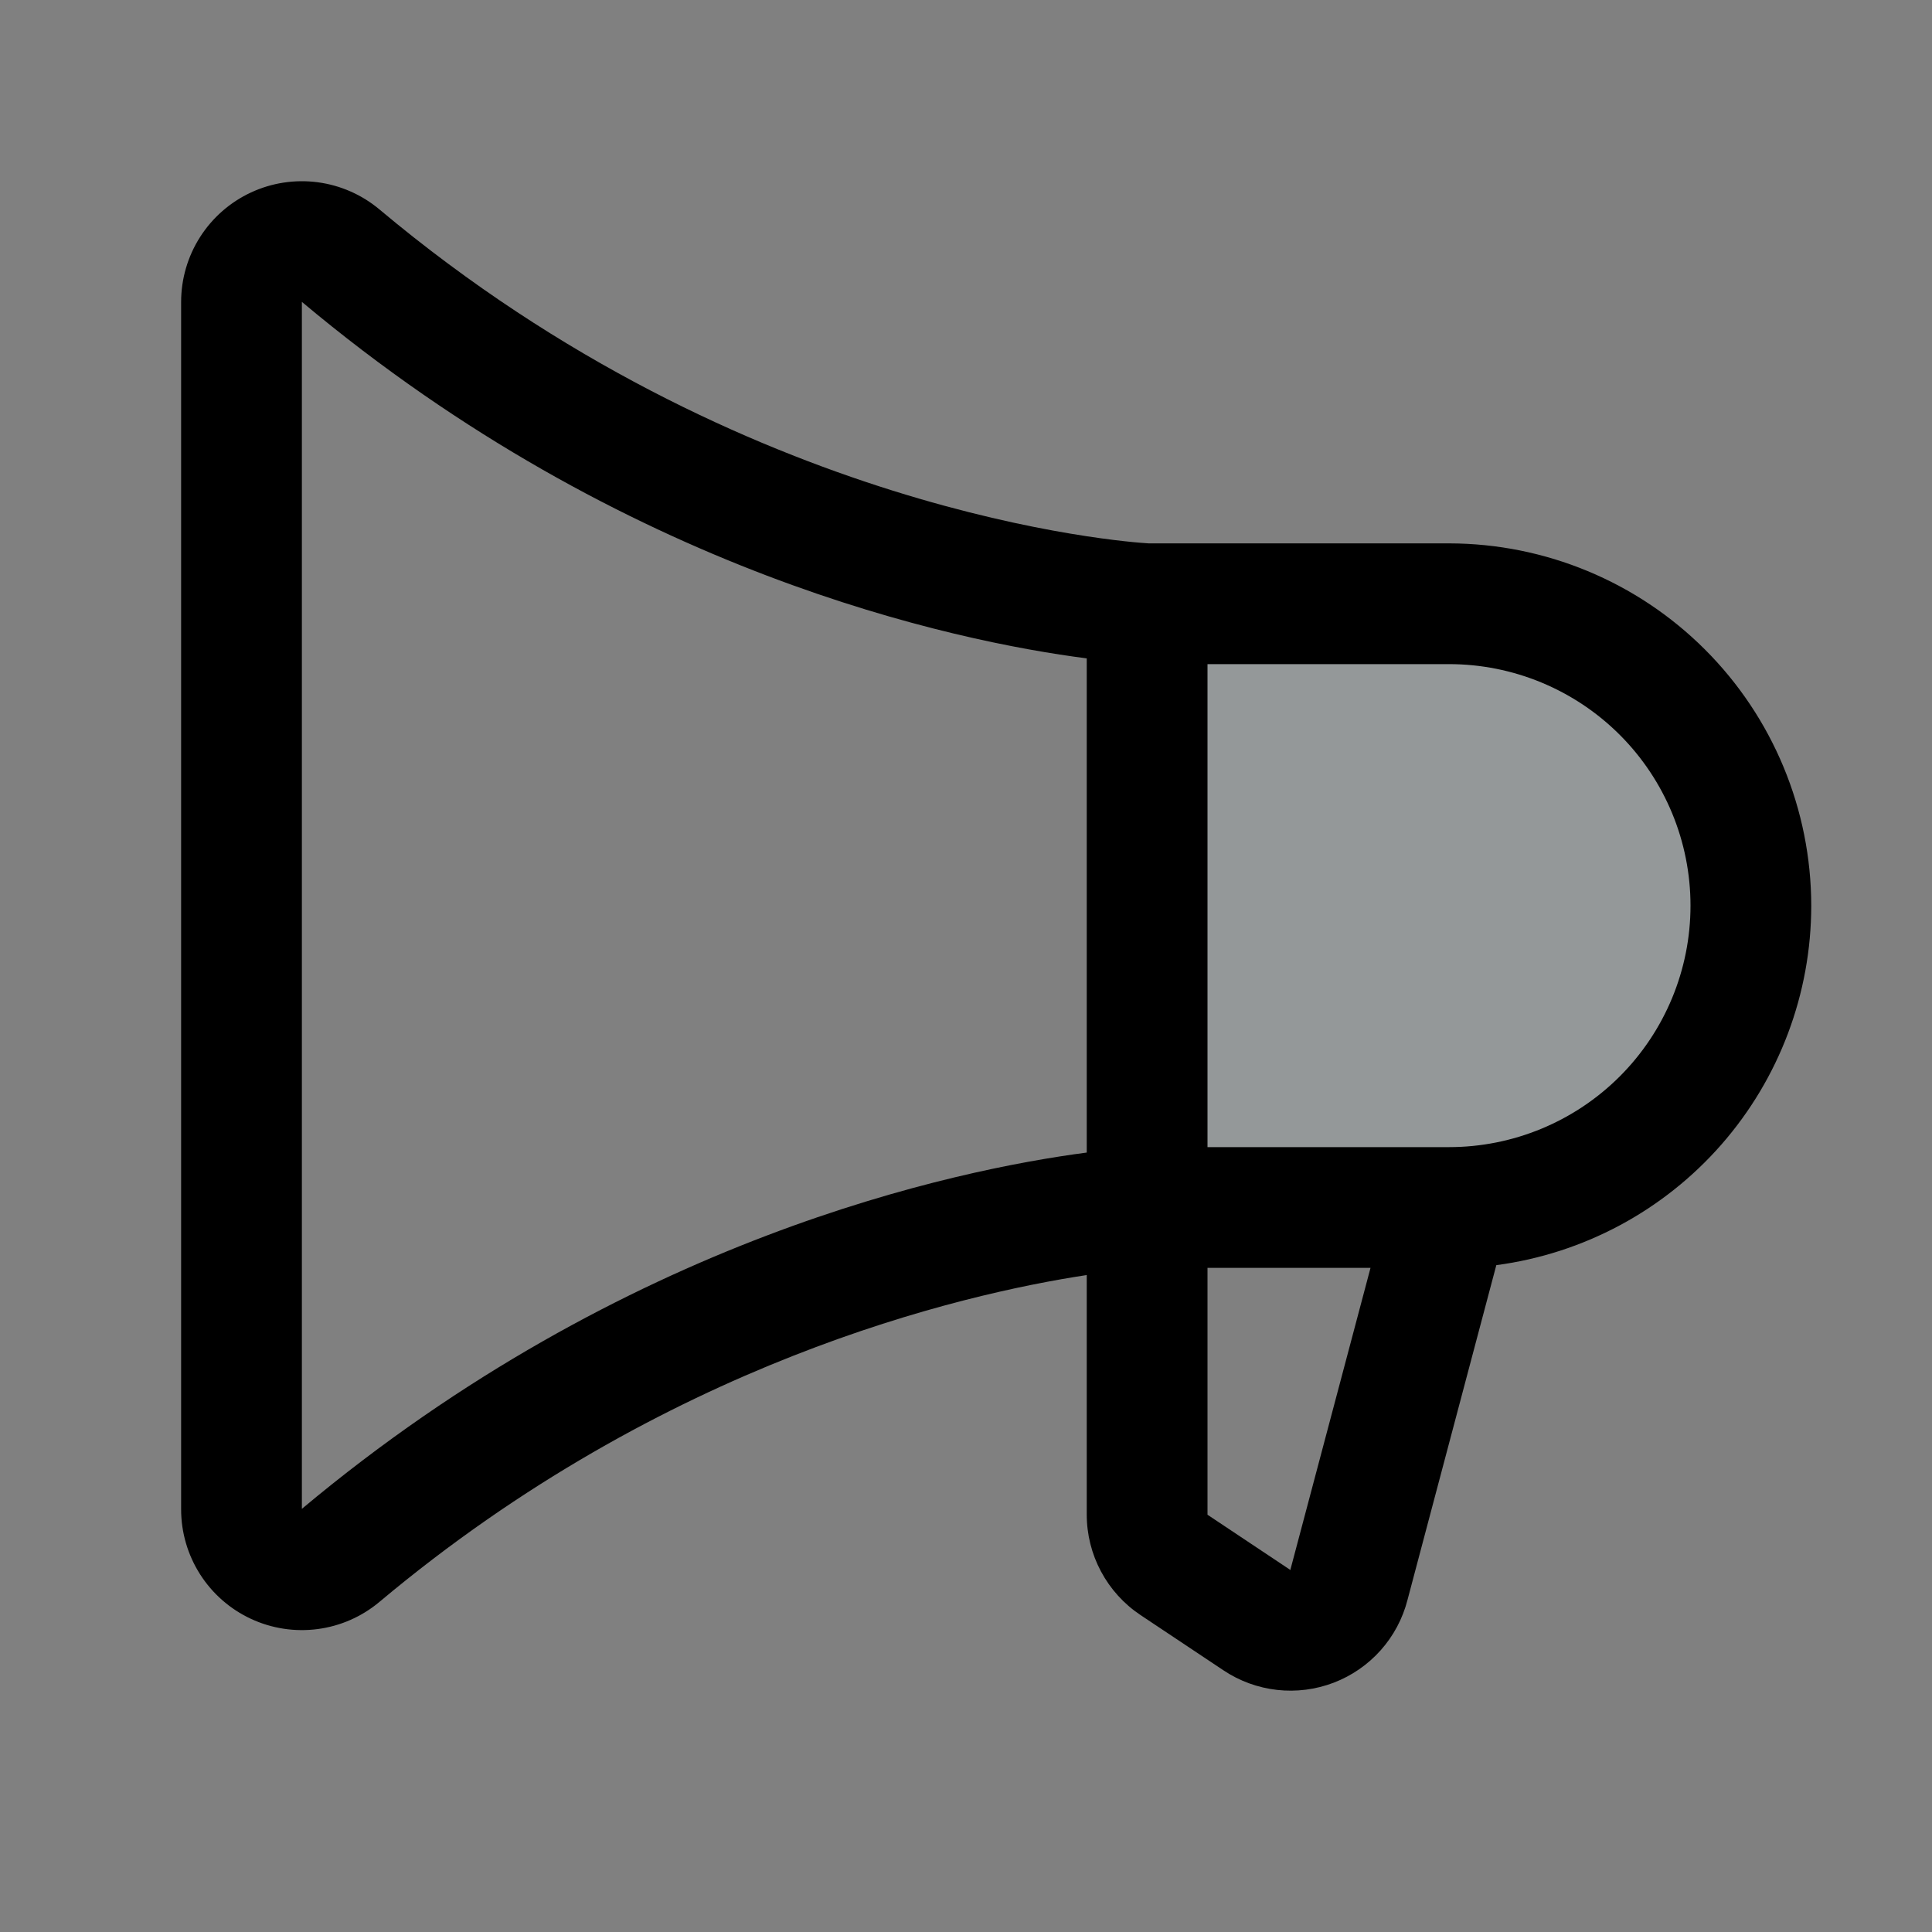 <svg width="128" height="128" viewBox="0 0 128 128" fill="none" xmlns="http://www.w3.org/2000/svg">
<rect x="0" y="0" width="128" height="128" fill="#808080" stroke="none"/>
<path opacity="0.2" d="M116 60C116 65.304 113.893 70.391 110.142 74.142C106.391 77.893 101.304 80 96 80H76V40H96C101.304 40 106.391 42.107 110.142 45.858C113.893 49.609 116 54.696 116 60Z" fill="#E9FCFF"/>
<path d="M120 60C119.993 53.637 117.463 47.536 112.963 43.037C108.464 38.537 102.363 36.007 96 36H76.1C74.645 35.915 49.29 34.13 25.145 13.88C23.979 12.901 22.558 12.275 21.048 12.075C19.539 11.876 18.004 12.111 16.623 12.754C15.243 13.396 14.075 14.419 13.256 15.703C12.437 16.987 12.001 18.477 12 20V100C12 101.523 12.435 103.014 13.254 104.299C14.072 105.583 15.241 106.607 16.621 107.25C18.002 107.894 19.537 108.129 21.047 107.93C22.557 107.731 23.979 107.105 25.145 106.125C44.03 90.285 63.645 85.745 72 84.475V100.335C71.998 101.653 72.322 102.952 72.944 104.114C73.565 105.277 74.463 106.268 75.56 107L81.06 110.665C82.123 111.375 83.341 111.819 84.611 111.961C85.881 112.104 87.167 111.939 88.361 111.483C89.554 111.026 90.621 110.29 91.472 109.336C92.323 108.382 92.932 107.238 93.25 106L99.135 83.82C104.909 83.052 110.207 80.213 114.045 75.832C117.883 71.45 119.999 65.825 120 60ZM20 99.965V20C41.405 37.955 63.315 42.5 72 43.62V76.36C63.325 77.5 41.42 82.035 20 99.965ZM85.5 103.965V104.02L80 100.355V84H90.8L85.5 103.965ZM96 76H80V44H96C100.243 44 104.313 45.686 107.314 48.686C110.314 51.687 112 55.757 112 60C112 64.243 110.314 68.313 107.314 71.314C104.313 74.314 100.243 76 96 76Z" fill="black"/>
</svg>
